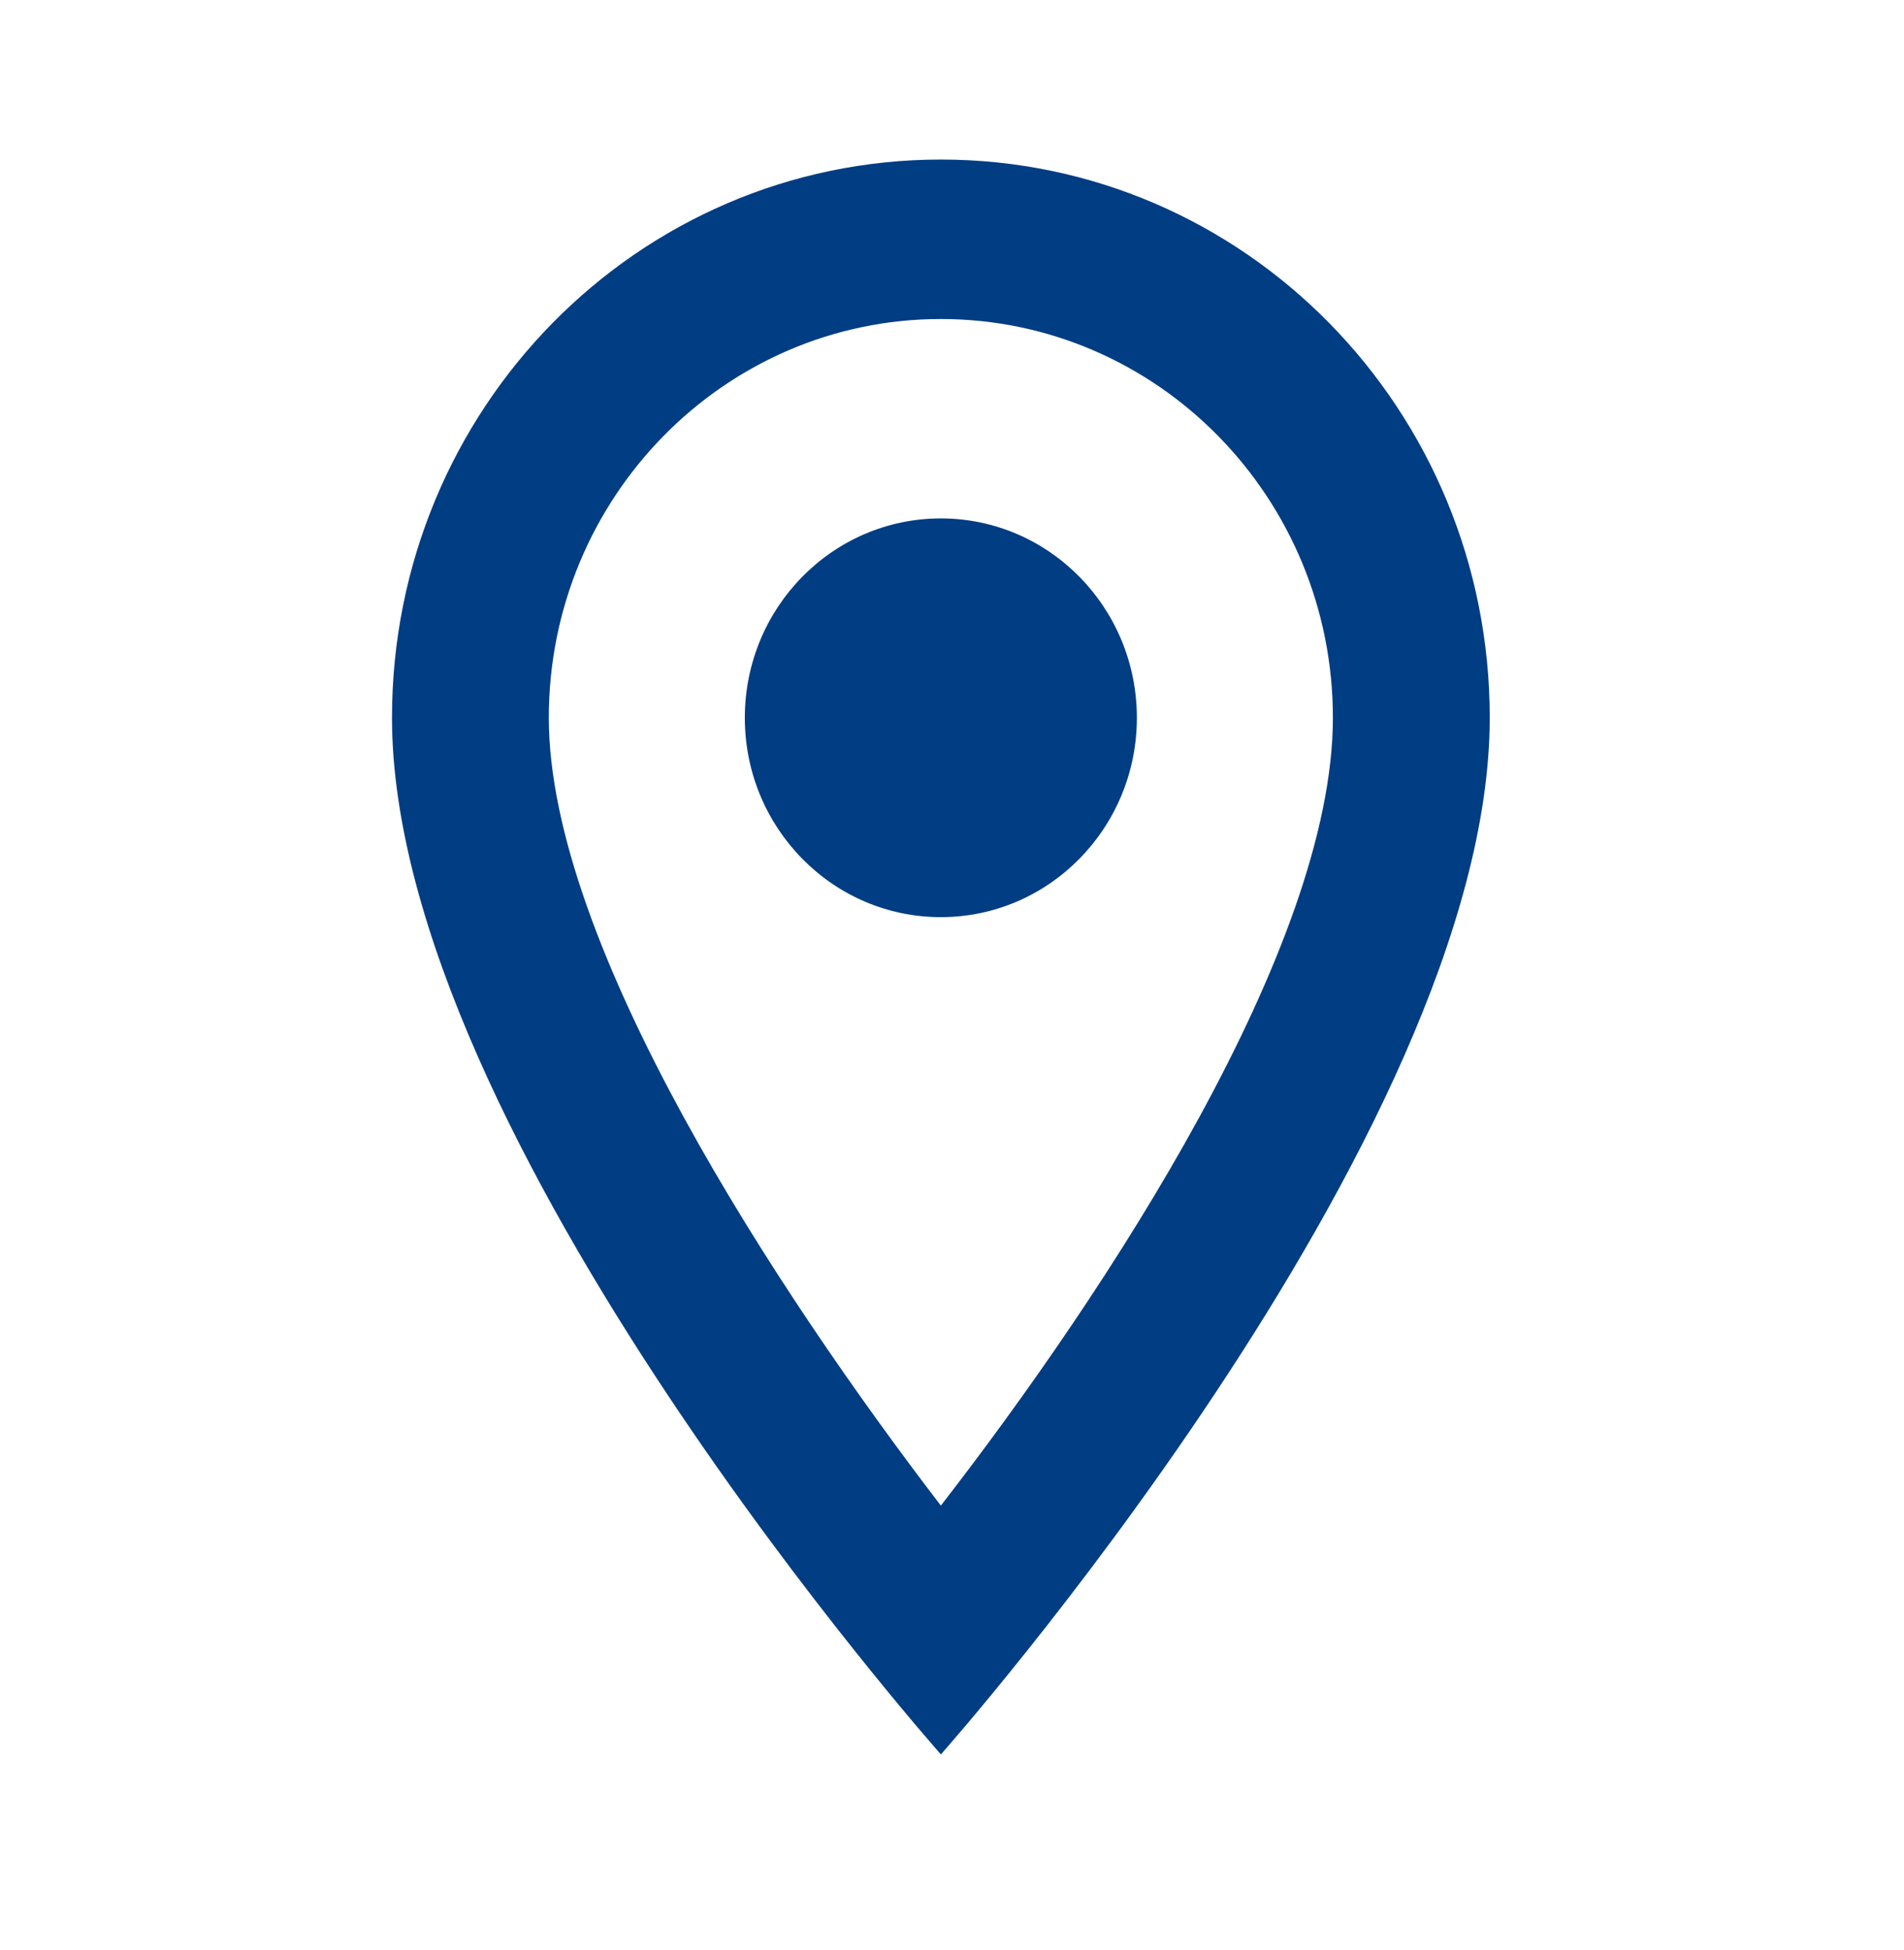 <svg width="42" height="43" viewBox="0 0 42 43" fill="none" xmlns="http://www.w3.org/2000/svg">
<path fill-rule="evenodd" clip-rule="evenodd" d="M20.755 3.519C27.448 3.519 32.862 9.024 32.862 15.83C32.862 25.064 20.755 38.694 20.755 38.694C20.755 38.694 8.647 25.064 8.647 15.83C8.647 9.024 14.061 3.519 20.755 3.519ZM12.106 15.83C12.106 20.843 17.156 28.511 20.754 33.207C24.421 28.476 29.402 20.895 29.402 15.83C29.402 10.976 25.528 7.036 20.754 7.036C15.98 7.036 12.106 10.976 12.106 15.83ZM20.754 20.228C18.366 20.228 16.43 18.259 16.43 15.831C16.43 13.403 18.366 11.434 20.754 11.434C23.142 11.434 25.078 13.403 25.078 15.831C25.078 18.259 23.142 20.228 20.754 20.228Z" fill="#013D83"/>
</svg>
